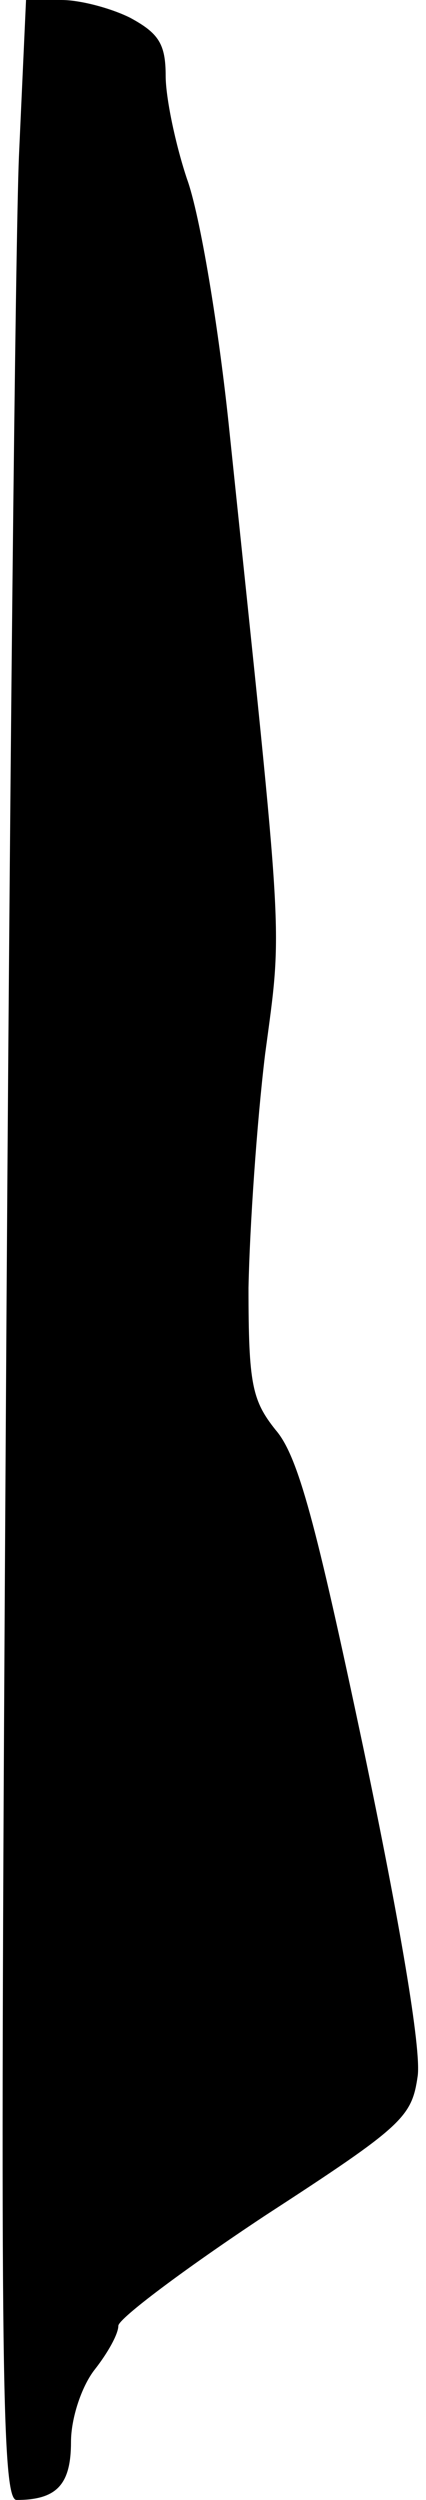 <?xml version="1.0" standalone="no"?>
<!DOCTYPE svg PUBLIC "-//W3C//DTD SVG 20010904//EN"
 "http://www.w3.org/TR/2001/REC-SVG-20010904/DTD/svg10.dtd">
<svg version="1.0" xmlns="http://www.w3.org/2000/svg"
 width="36pt" height="211pt" viewBox="0 0 36 211"
 preserveAspectRatio="xMidYMid meet">
<g transform="translate(0,211) scale(0.1,-0.1)"
fill="#000000" stroke="none">
<path fill="#000000" stroke="none" d="M16 1978 c-3 -73 -8 -548 -11 -1055 -5
-800 -4 -923 9 -923 34 0 46 13 46 49 0 20 9 47 20 61 11 14 20 30 20 37 0 6
56 48 124 93 117 76 124 83 129 118 3 23 -15 129 -46 277 -40 189 -55 246 -74
268 -20 25 -23 39 -23 120 1 51 7 139 14 197 15 112 16 84 -30 525 -9 88 -25
184 -36 214 -10 30 -18 69 -18 87 0 27 -6 36 -30 49 -16 8 -42 15 -58 15 l-30
0 -6 -132z"/>
</g>
</svg>
